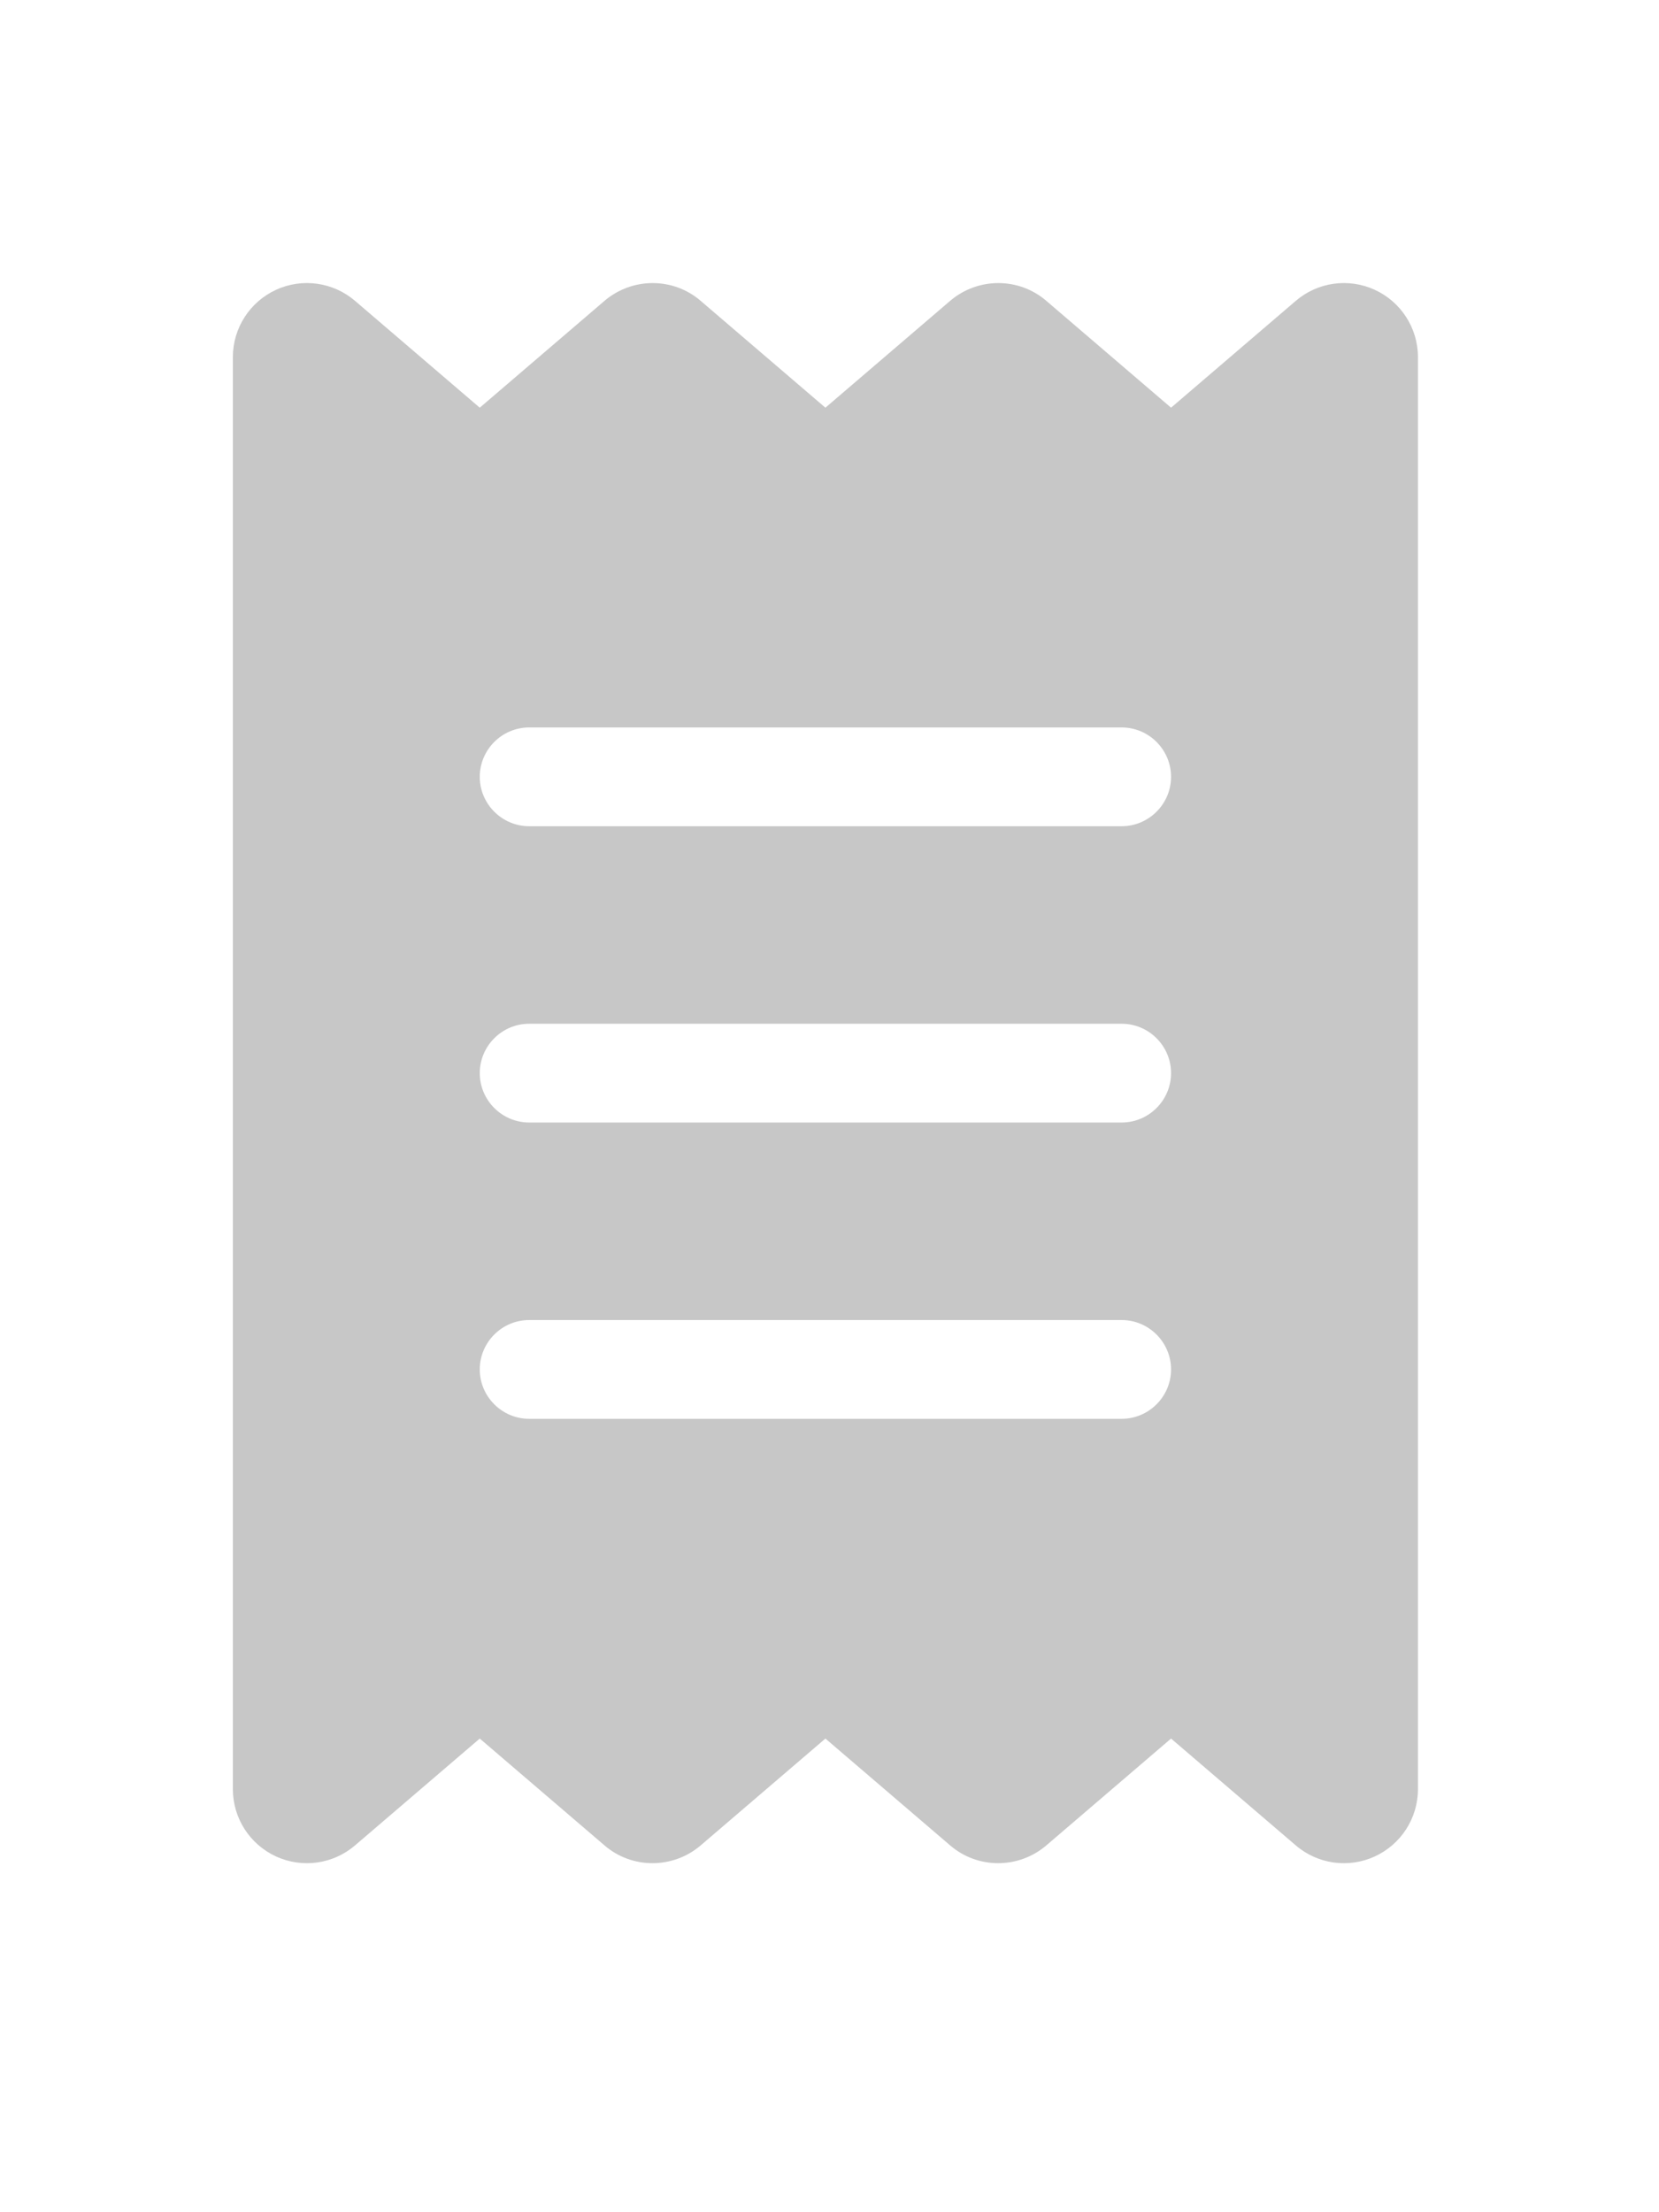 <?xml version="1.0" encoding="UTF-8" standalone="no"?>
<svg
   height="14"
   width="10.5"
   viewBox="0 0 384 512"
   version="1.1"
   id="svg1"
   sodipodi:docname="receipt-solid_dark_small.svg"
   inkscape:version="1.3.2 (1:1.3.2+202311252150+091e20ef0f)"
   xmlns:inkscape="http://www.inkscape.org/namespaces/inkscape"
   xmlns:sodipodi="http://sodipodi.sourceforge.net/DTD/sodipodi-0.dtd"
   xmlns="http://www.w3.org/2000/svg"
   xmlns:svg="http://www.w3.org/2000/svg">
  <defs
     id="defs1" />
  <sodipodi:namedview
     id="namedview1"
     pagecolor="#505050"
     bordercolor="#eeeeee"
     borderopacity="1"
     inkscape:showpageshadow="0"
     inkscape:pageopacity="0"
     inkscape:pagecheckerboard="0"
     inkscape:deskcolor="#d1d1d1"
     inkscape:zoom="83.214286"
     inkscape:cx="5.2454935"
     inkscape:cy="7"
     inkscape:window-width="3440"
     inkscape:window-height="1364"
     inkscape:window-x="0"
     inkscape:window-y="0"
     inkscape:window-maximized="1"
     inkscape:current-layer="svg1" />
  <!--!Font Awesome Free 6.7.1 by @fontawesome - https://fontawesome.com License - https://fontawesome.com/license/free Copyright 2024 Fonticons, Inc.-->
  <path
     fill="#c7c7c7"
     d="m 63.902,67.069 c 6.072,-2.786 13.215,-1.786 18.287,2.572 l 28.859,24.716 28.859,-24.716 c 6.429,-5.5 15.93,-5.5 22.287,0 l 28.859,24.716 28.859,-24.716 c 6.429,-5.5 15.93,-5.5 22.287,0 l 28.859,24.716 28.859,-24.716 c 5.072,-4.357 12.215,-5.357 18.287,-2.572 6.072,2.786 10.001,8.858 10.001,15.572 V 414.092 c 0,6.715 -3.929,12.787 -10.001,15.572 -6.072,2.786 -13.215,1.786 -18.287,-2.572 l -28.859,-24.716 -28.859,24.716 c -6.429,5.5 -15.93,5.5 -22.287,0 l -28.859,-24.716 -28.859,24.716 c -6.429,5.5 -15.93,5.5 -22.287,0 l -28.859,-24.716 -28.859,24.716 c -5.072,4.357 -12.215,5.357 -18.287,2.572 C 57.83,426.879 53.902,420.807 53.902,414.092 V 82.642 c 0,-6.715 3.929,-12.787 10.001,-15.572 z M 122.477,168.362 c -6.286,0 -11.429,5.143 -11.429,11.429 0,6.286 5.143,11.429 11.429,11.429 h 137.152 c 6.286,0 11.429,-5.143 11.429,-11.429 0,-6.286 -5.143,-11.429 -11.429,-11.429 z m -11.429,148.581 c 0,6.286 5.143,11.429 11.429,11.429 h 137.152 c 6.286,0 11.429,-5.143 11.429,-11.429 0,-6.286 -5.143,-11.429 -11.429,-11.429 H 122.477 c -6.286,0 -11.429,5.143 -11.429,11.429 z m 11.429,-80.005 c -6.286,0 -11.429,5.143 -11.429,11.429 0,6.286 5.143,11.429 11.429,11.429 h 137.152 c 6.286,0 11.429,-5.143 11.429,-11.429 0,-6.286 -5.143,-11.429 -11.429,-11.429 z"
     id="path1"
     style="stroke-width:1" />
</svg>

